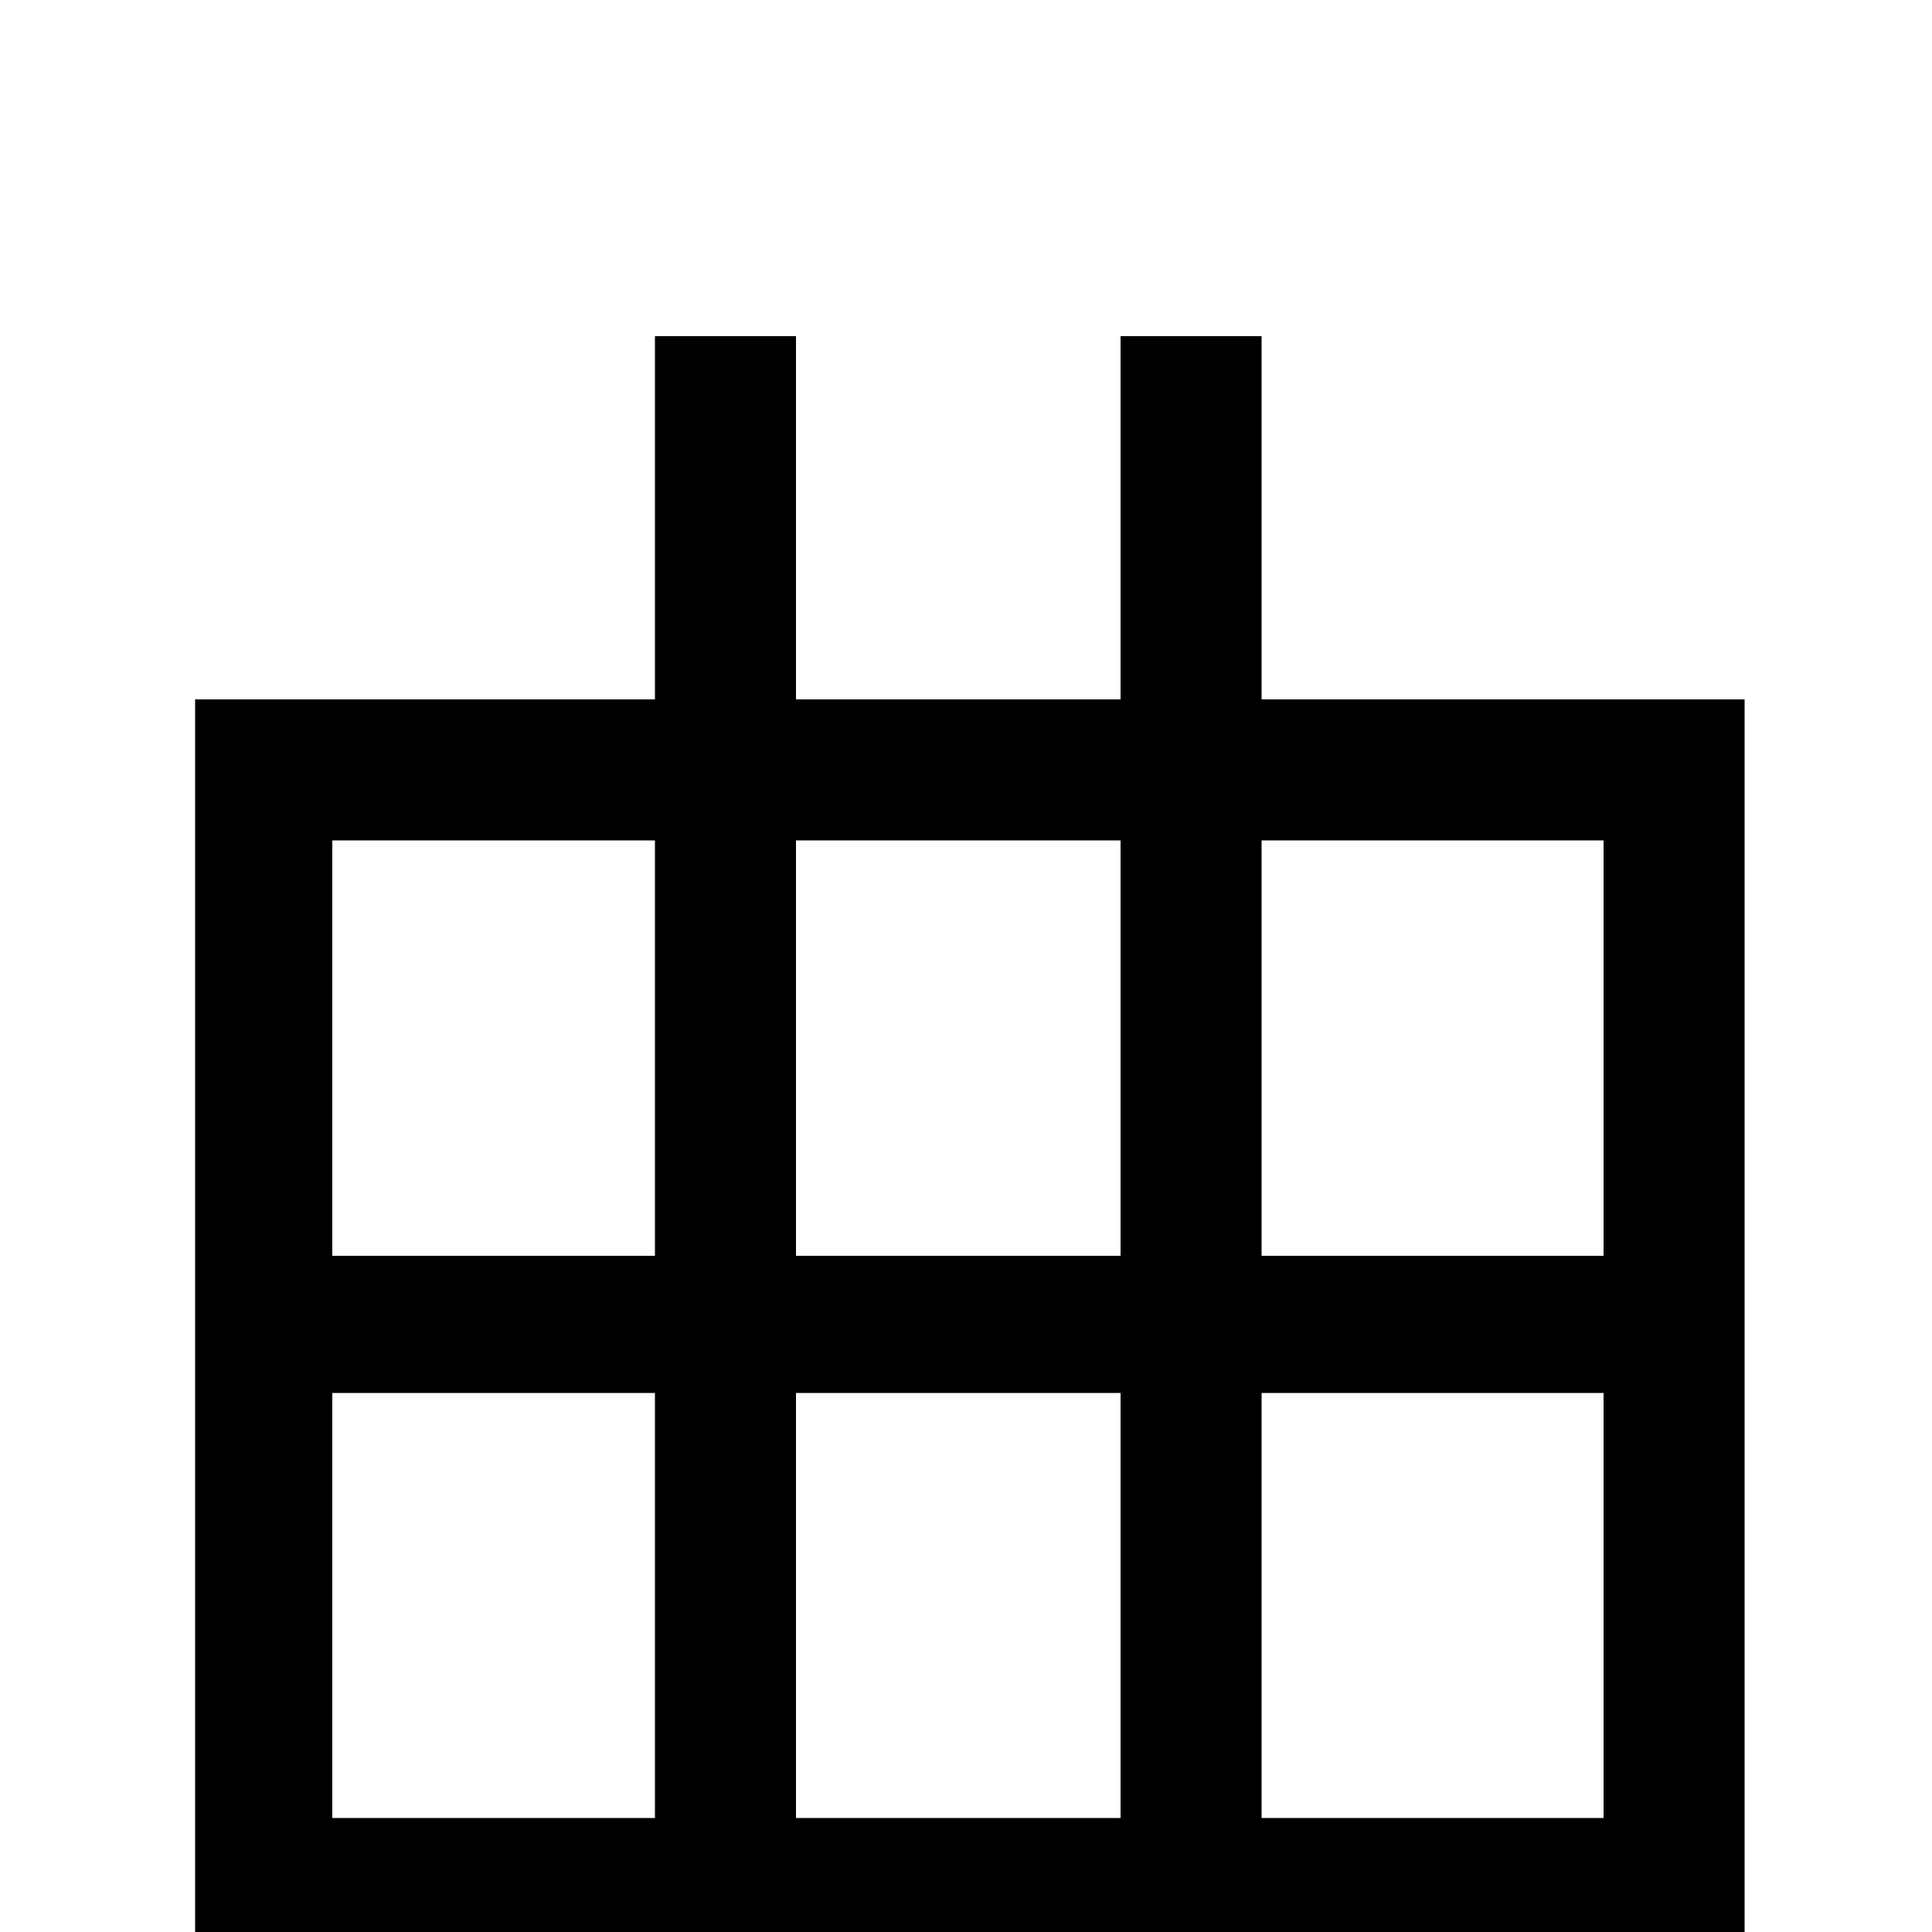 <svg xmlns="http://www.w3.org/2000/svg" viewBox="0 -1000 1000 1000">
	<path fill="#000000" d="M653 -59V-279H830V-59ZM172 -279H339V-59H172ZM339 -565V-350H172V-565ZM580 -279V-59H412V-279ZM580 -565V-350H412V-565ZM830 -565V-350H653V-565ZM653 -638V-826H580V-638H412V-826H339V-638H101V77H172V13H830V73H903V-638Z"/>
</svg>